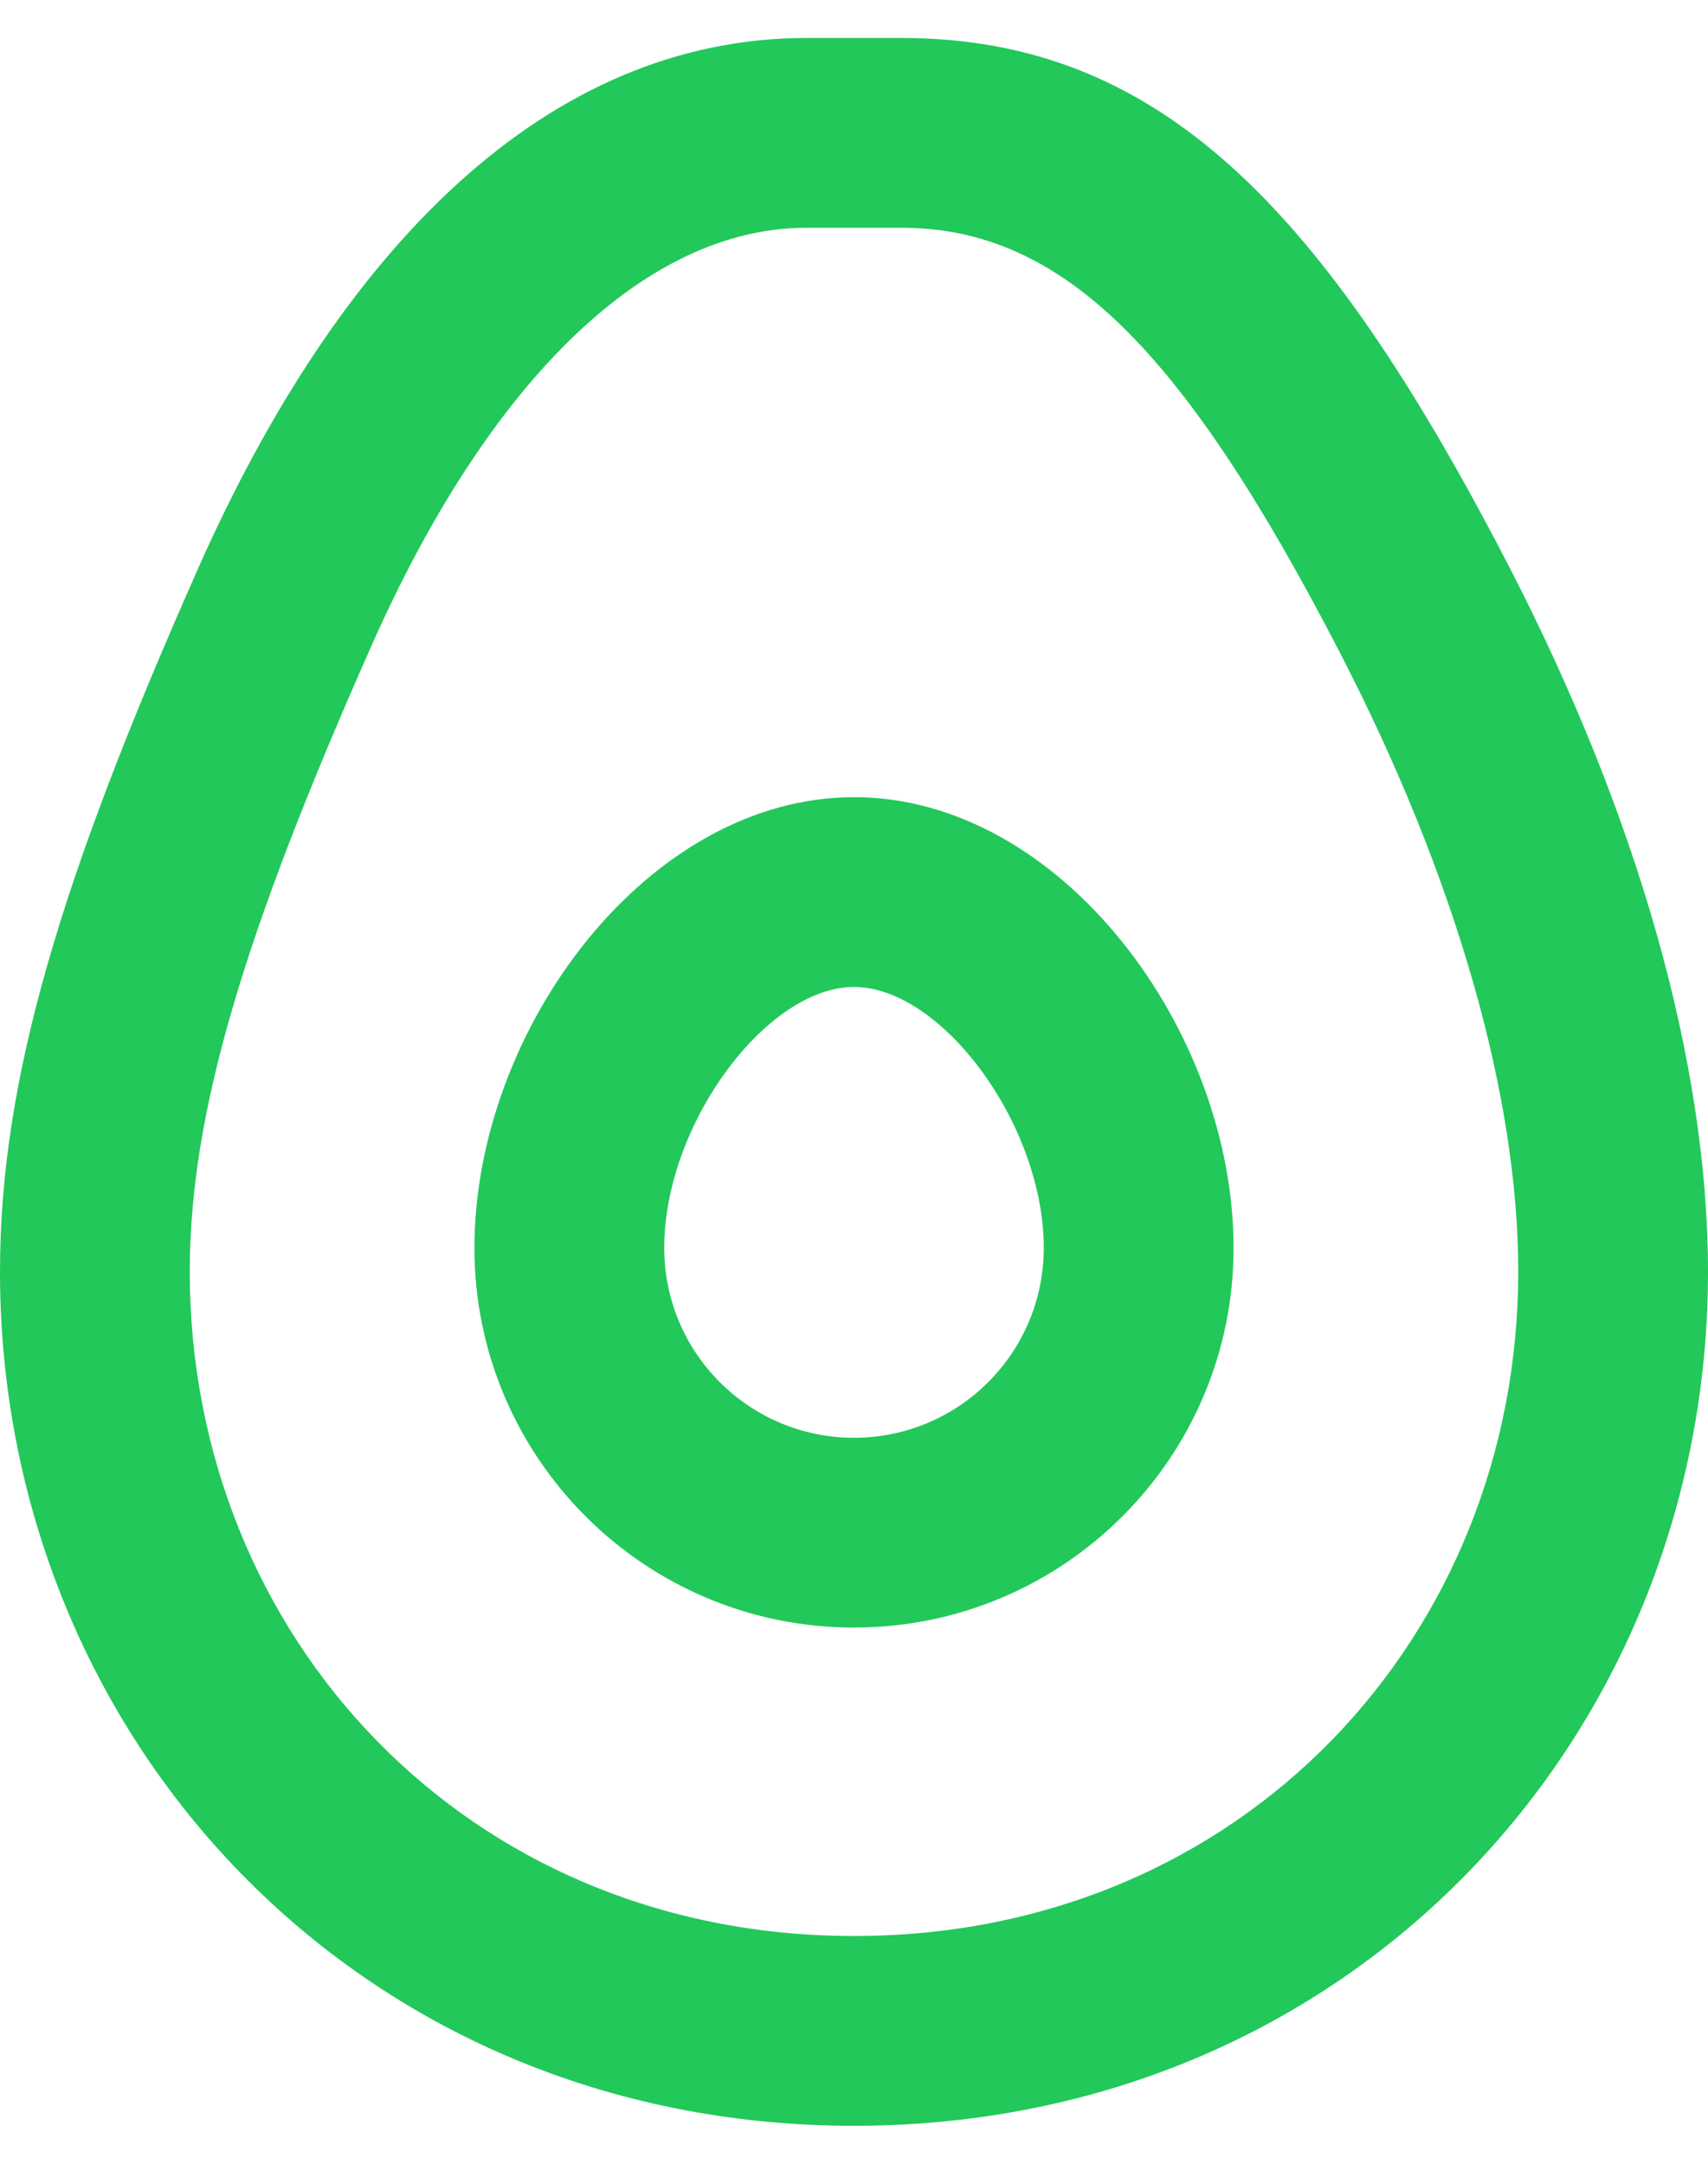 <svg width="30" height="38" viewBox="0 0 30 38" fill="none" xmlns="http://www.w3.org/2000/svg">
<path fill-rule="evenodd" clip-rule="evenodd" d="M0 22.334C0 30.496 6.268 37.333 15 37.333C23.732 37.333 30 30.496 30 22.334C30 18.667 28.766 14.315 26.48 9.9C23.223 3.608 20.337 0.667 15.833 0.667H14.167C9.619 0.667 5.983 4.335 3.476 9.991C1.054 15.456 0 18.975 0 22.334ZM26.667 22.334C26.667 28.716 21.823 34 15 34C8.177 34 3.333 28.716 3.333 22.334C3.333 19.561 4.276 16.412 6.524 11.342C8.554 6.763 11.291 4 14.167 4H15.833C18.67 4 20.792 6.163 23.52 11.433C25.576 15.405 26.667 19.249 26.667 22.334ZM15 28.583C11.318 28.583 8.333 25.598 8.333 21.916C8.333 18.085 11.37 14 15 14C18.63 14 21.667 18.085 21.667 21.916C21.667 25.598 18.682 28.583 15 28.583ZM18.333 21.916C18.333 23.758 16.841 25.25 15 25.25C13.159 25.25 11.667 23.758 11.667 21.916C11.667 19.748 13.462 17.333 15 17.333C16.538 17.333 18.333 19.748 18.333 21.916Z" fill="#22C85A"/>
</svg>
